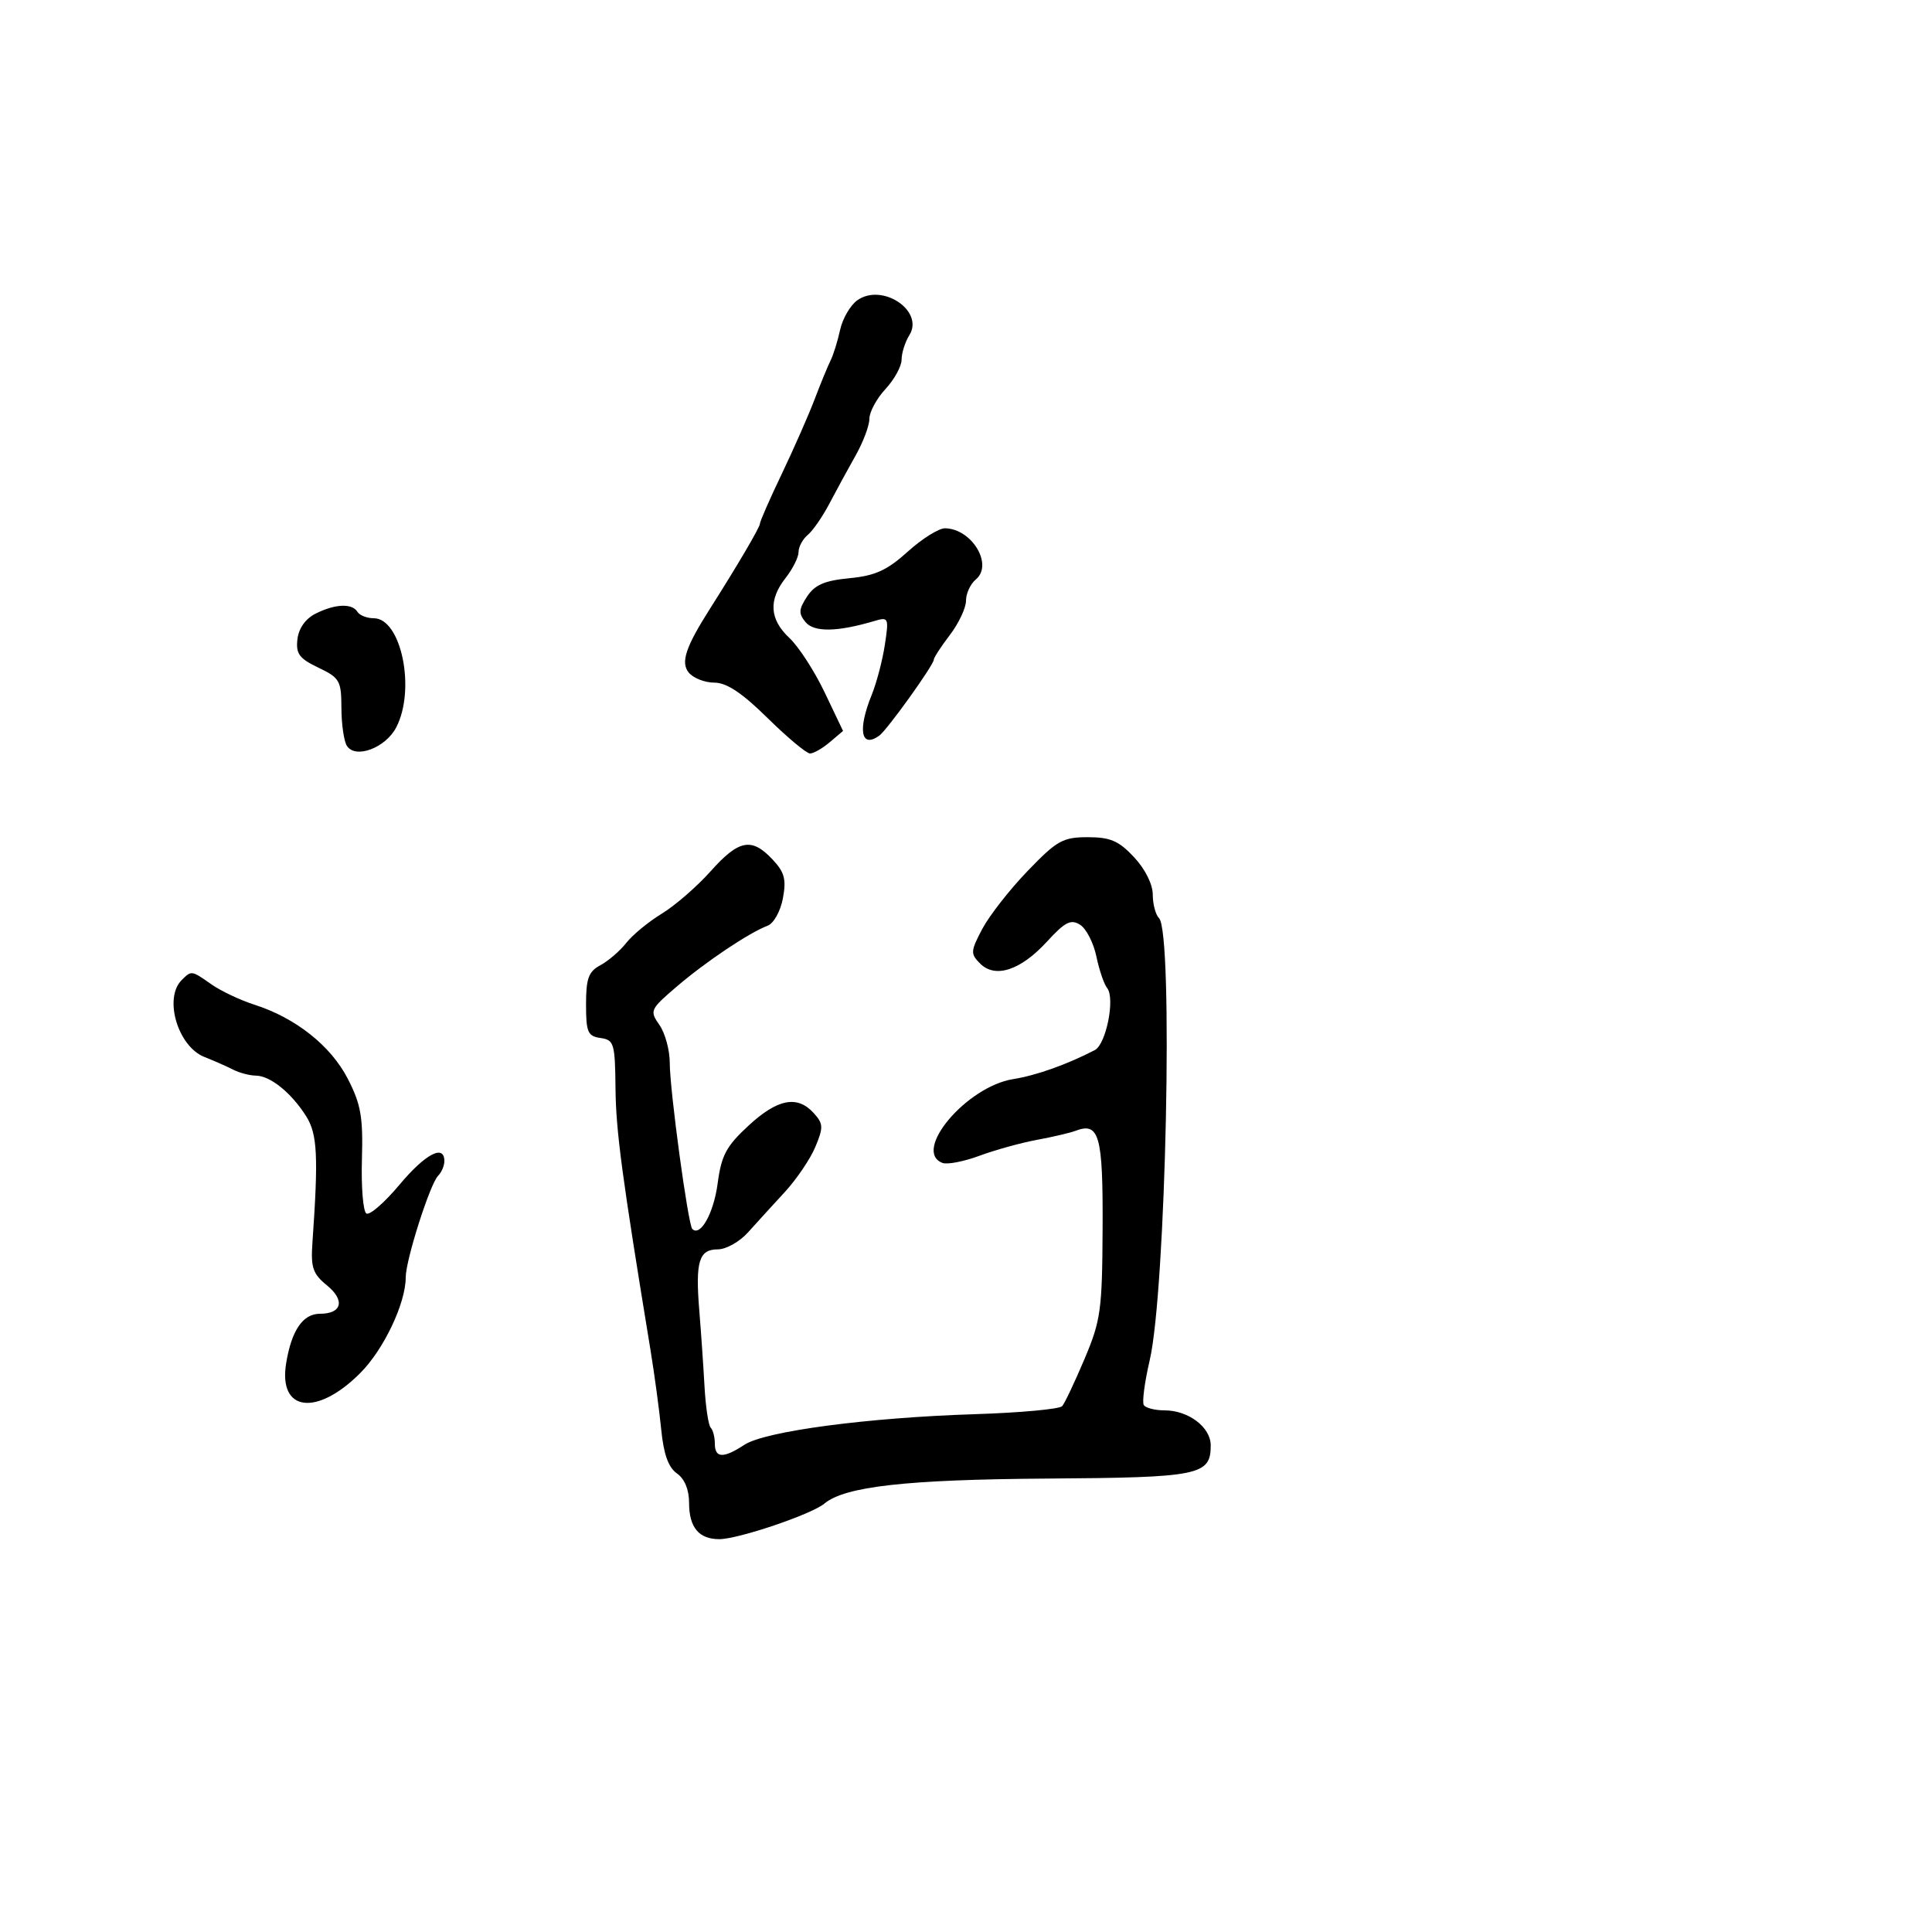<svg xmlns="http://www.w3.org/2000/svg" width="300" height="300" viewBox="0 0 300 300" version="1.1">
	<path d="M 133.144 46.612 C 132.052 47.377, 130.841 49.450, 130.452 51.218 C 130.064 52.987, 129.399 55.124, 128.976 55.967 C 128.552 56.810, 127.435 59.525, 126.493 62 C 125.552 64.475, 123.256 69.691, 121.391 73.591 C 119.526 77.492, 118 80.970, 118 81.322 C 118 81.873, 114.498 87.833, 110.244 94.524 C 106.450 100.491, 105.659 102.884, 106.960 104.452 C 107.667 105.303, 109.451 106, 110.925 106 C 112.829 106, 115.222 107.592, 119.193 111.500 C 122.267 114.525, 125.231 117, 125.780 117 C 126.329 117, 127.707 116.213, 128.843 115.250 L 130.907 113.500 128.044 107.500 C 126.469 104.200, 124.015 100.409, 122.590 99.076 C 119.485 96.169, 119.295 93.165, 122 89.727 C 123.100 88.329, 124 86.523, 124 85.715 C 124 84.906, 124.646 83.709, 125.435 83.054 C 126.224 82.400, 127.738 80.207, 128.799 78.182 C 129.861 76.157, 131.691 72.799, 132.865 70.720 C 134.039 68.640, 135 66.076, 135 65.021 C 135 63.966, 136.125 61.889, 137.500 60.405 C 138.875 58.922, 140 56.868, 140 55.840 C 140 54.813, 140.543 53.104, 141.206 52.042 C 143.549 48.290, 137.024 43.894, 133.144 46.612 M 140.965 85.650 C 137.746 88.559, 135.902 89.399, 131.898 89.784 C 128.026 90.156, 126.514 90.812, 125.317 92.638 C 124.018 94.622, 123.981 95.272, 125.090 96.609 C 126.408 98.196, 130.026 98.135, 135.782 96.427 C 137.976 95.776, 138.038 95.918, 137.400 100.125 C 137.035 102.531, 136.120 106.017, 135.368 107.872 C 133.149 113.342, 133.683 116.267, 136.529 114.235 C 137.741 113.370, 145 103.254, 145 102.431 C 145 102.121, 146.125 100.392, 147.500 98.589 C 148.875 96.786, 150 94.396, 150 93.278 C 150 92.160, 150.685 90.676, 151.523 89.981 C 154.275 87.697, 150.921 82.108, 146.753 82.032 C 145.792 82.014, 143.188 83.643, 140.965 85.650 M 49 95.288 C 47.438 96.074, 46.382 97.564, 46.185 99.258 C 45.923 101.517, 46.466 102.255, 49.435 103.670 C 52.748 105.250, 53.001 105.693, 53.015 109.935 C 53.024 112.446, 53.404 115.089, 53.860 115.808 C 55.186 117.898, 59.876 116.141, 61.535 112.932 C 64.584 107.036, 62.302 96, 58.033 96 C 56.980 96, 55.840 95.550, 55.500 95 C 54.664 93.648, 52.026 93.765, 49 95.288 M 159.557 135.255 C 156.775 138.145, 153.612 142.191, 152.527 144.246 C 150.700 147.708, 150.675 148.104, 152.193 149.621 C 154.542 151.970, 158.483 150.675, 162.577 146.209 C 165.380 143.151, 166.281 142.692, 167.713 143.593 C 168.668 144.194, 169.807 146.409, 170.245 148.515 C 170.682 150.620, 171.434 152.829, 171.915 153.422 C 173.185 154.986, 171.762 162.147, 170 163.058 C 165.627 165.319, 160.935 166.987, 157.320 167.565 C 150.074 168.724, 141.610 178.762, 146.346 180.579 C 147.087 180.864, 149.674 180.362, 152.096 179.464 C 154.518 178.567, 158.525 177.458, 161 176.999 C 163.475 176.541, 166.175 175.909, 167 175.594 C 170.690 174.185, 171.280 176.296, 171.212 190.660 C 171.151 203.459, 170.934 205.032, 168.404 211.016 C 166.896 214.582, 165.337 217.879, 164.939 218.343 C 164.541 218.806, 158.429 219.369, 151.357 219.594 C 134.734 220.122, 118.816 222.236, 115.601 224.342 C 112.324 226.489, 111 226.439, 111 224.167 C 111 223.158, 110.711 222.045, 110.358 221.692 C 110.006 221.339, 109.573 218.451, 109.396 215.275 C 109.220 212.099, 108.855 206.800, 108.586 203.500 C 107.963 195.879, 108.532 194, 111.462 194 C 112.743 194, 114.850 192.818, 116.145 191.372 C 117.440 189.927, 120.003 187.117, 121.839 185.127 C 123.675 183.138, 125.819 179.975, 126.603 178.099 C 127.875 175.054, 127.849 174.491, 126.359 172.844 C 123.813 170.030, 120.745 170.619, 116.229 174.789 C 112.772 177.980, 112.016 179.396, 111.436 183.771 C 110.825 188.374, 108.756 192.089, 107.501 190.834 C 106.840 190.173, 104 169.258, 104 165.048 C 104 163.067, 103.279 160.415, 102.397 159.157 C 100.848 156.945, 100.939 156.744, 105.097 153.184 C 109.604 149.325, 116.311 144.835, 119.195 143.745 C 120.138 143.389, 121.190 141.505, 121.567 139.497 C 122.121 136.542, 121.828 135.445, 119.947 133.444 C 116.708 129.996, 114.724 130.379, 110.335 135.299 C 108.226 137.663, 104.820 140.620, 102.766 141.870 C 100.713 143.120, 98.229 145.164, 97.247 146.413 C 96.265 147.661, 94.458 149.220, 93.231 149.876 C 91.389 150.862, 91 151.925, 91 155.966 C 91 160.281, 91.267 160.899, 93.250 161.180 C 95.347 161.478, 95.505 162.010, 95.576 169 C 95.643 175.643, 96.578 182.638, 100.987 209.500 C 101.619 213.350, 102.378 218.966, 102.674 221.980 C 103.048 225.795, 103.787 227.863, 105.106 228.787 C 106.303 229.625, 107 231.307, 107 233.357 C 107 237.175, 108.519 239, 111.696 239 C 114.620 239, 126.024 235.142, 128 233.484 C 131.182 230.814, 140.734 229.741, 162.631 229.592 C 186.303 229.432, 188 229.087, 188 224.434 C 188 221.622, 184.543 219, 180.837 219 C 179.341 219, 177.888 218.628, 177.607 218.174 C 177.326 217.719, 177.740 214.590, 178.526 211.221 C 181.050 200.400, 182.221 144.821, 179.972 142.572 C 179.437 142.037, 179 140.388, 179 138.906 C 179 137.313, 177.814 134.942, 176.099 133.106 C 173.725 130.564, 172.418 130, 168.905 130 C 165.035 130, 164.116 130.517, 159.557 135.255 M 28.200 152.200 C 25.399 155.001, 27.619 162.494, 31.730 164.120 C 33.253 164.722, 35.281 165.617, 36.236 166.108 C 37.191 166.598, 38.766 167.010, 39.736 167.022 C 41.969 167.050, 45.234 169.686, 47.531 173.312 C 49.289 176.088, 49.459 179.498, 48.512 193 C 48.244 196.827, 48.580 197.812, 50.760 199.584 C 53.617 201.909, 53.106 204, 49.682 204 C 47.016 204, 45.246 206.611, 44.423 211.755 C 43.231 219.213, 49.208 219.961, 55.949 213.198 C 59.599 209.536, 63 202.373, 63 198.347 C 63 195.654, 66.772 183.828, 68.033 182.567 C 68.565 182.035, 69 181.015, 69 180.300 C 69 177.607, 66.044 179.170, 61.999 184.001 C 59.696 186.751, 57.398 188.746, 56.892 188.433 C 56.386 188.120, 56.074 184.344, 56.199 180.040 C 56.390 173.449, 56.045 171.476, 54.008 167.515 C 51.371 162.389, 45.922 158.066, 39.500 156.006 C 37.300 155.300, 34.306 153.885, 32.846 152.861 C 29.707 150.660, 29.736 150.664, 28.200 152.200" stroke="none" fill="black" fill-rule="evenodd"/>
</svg>
